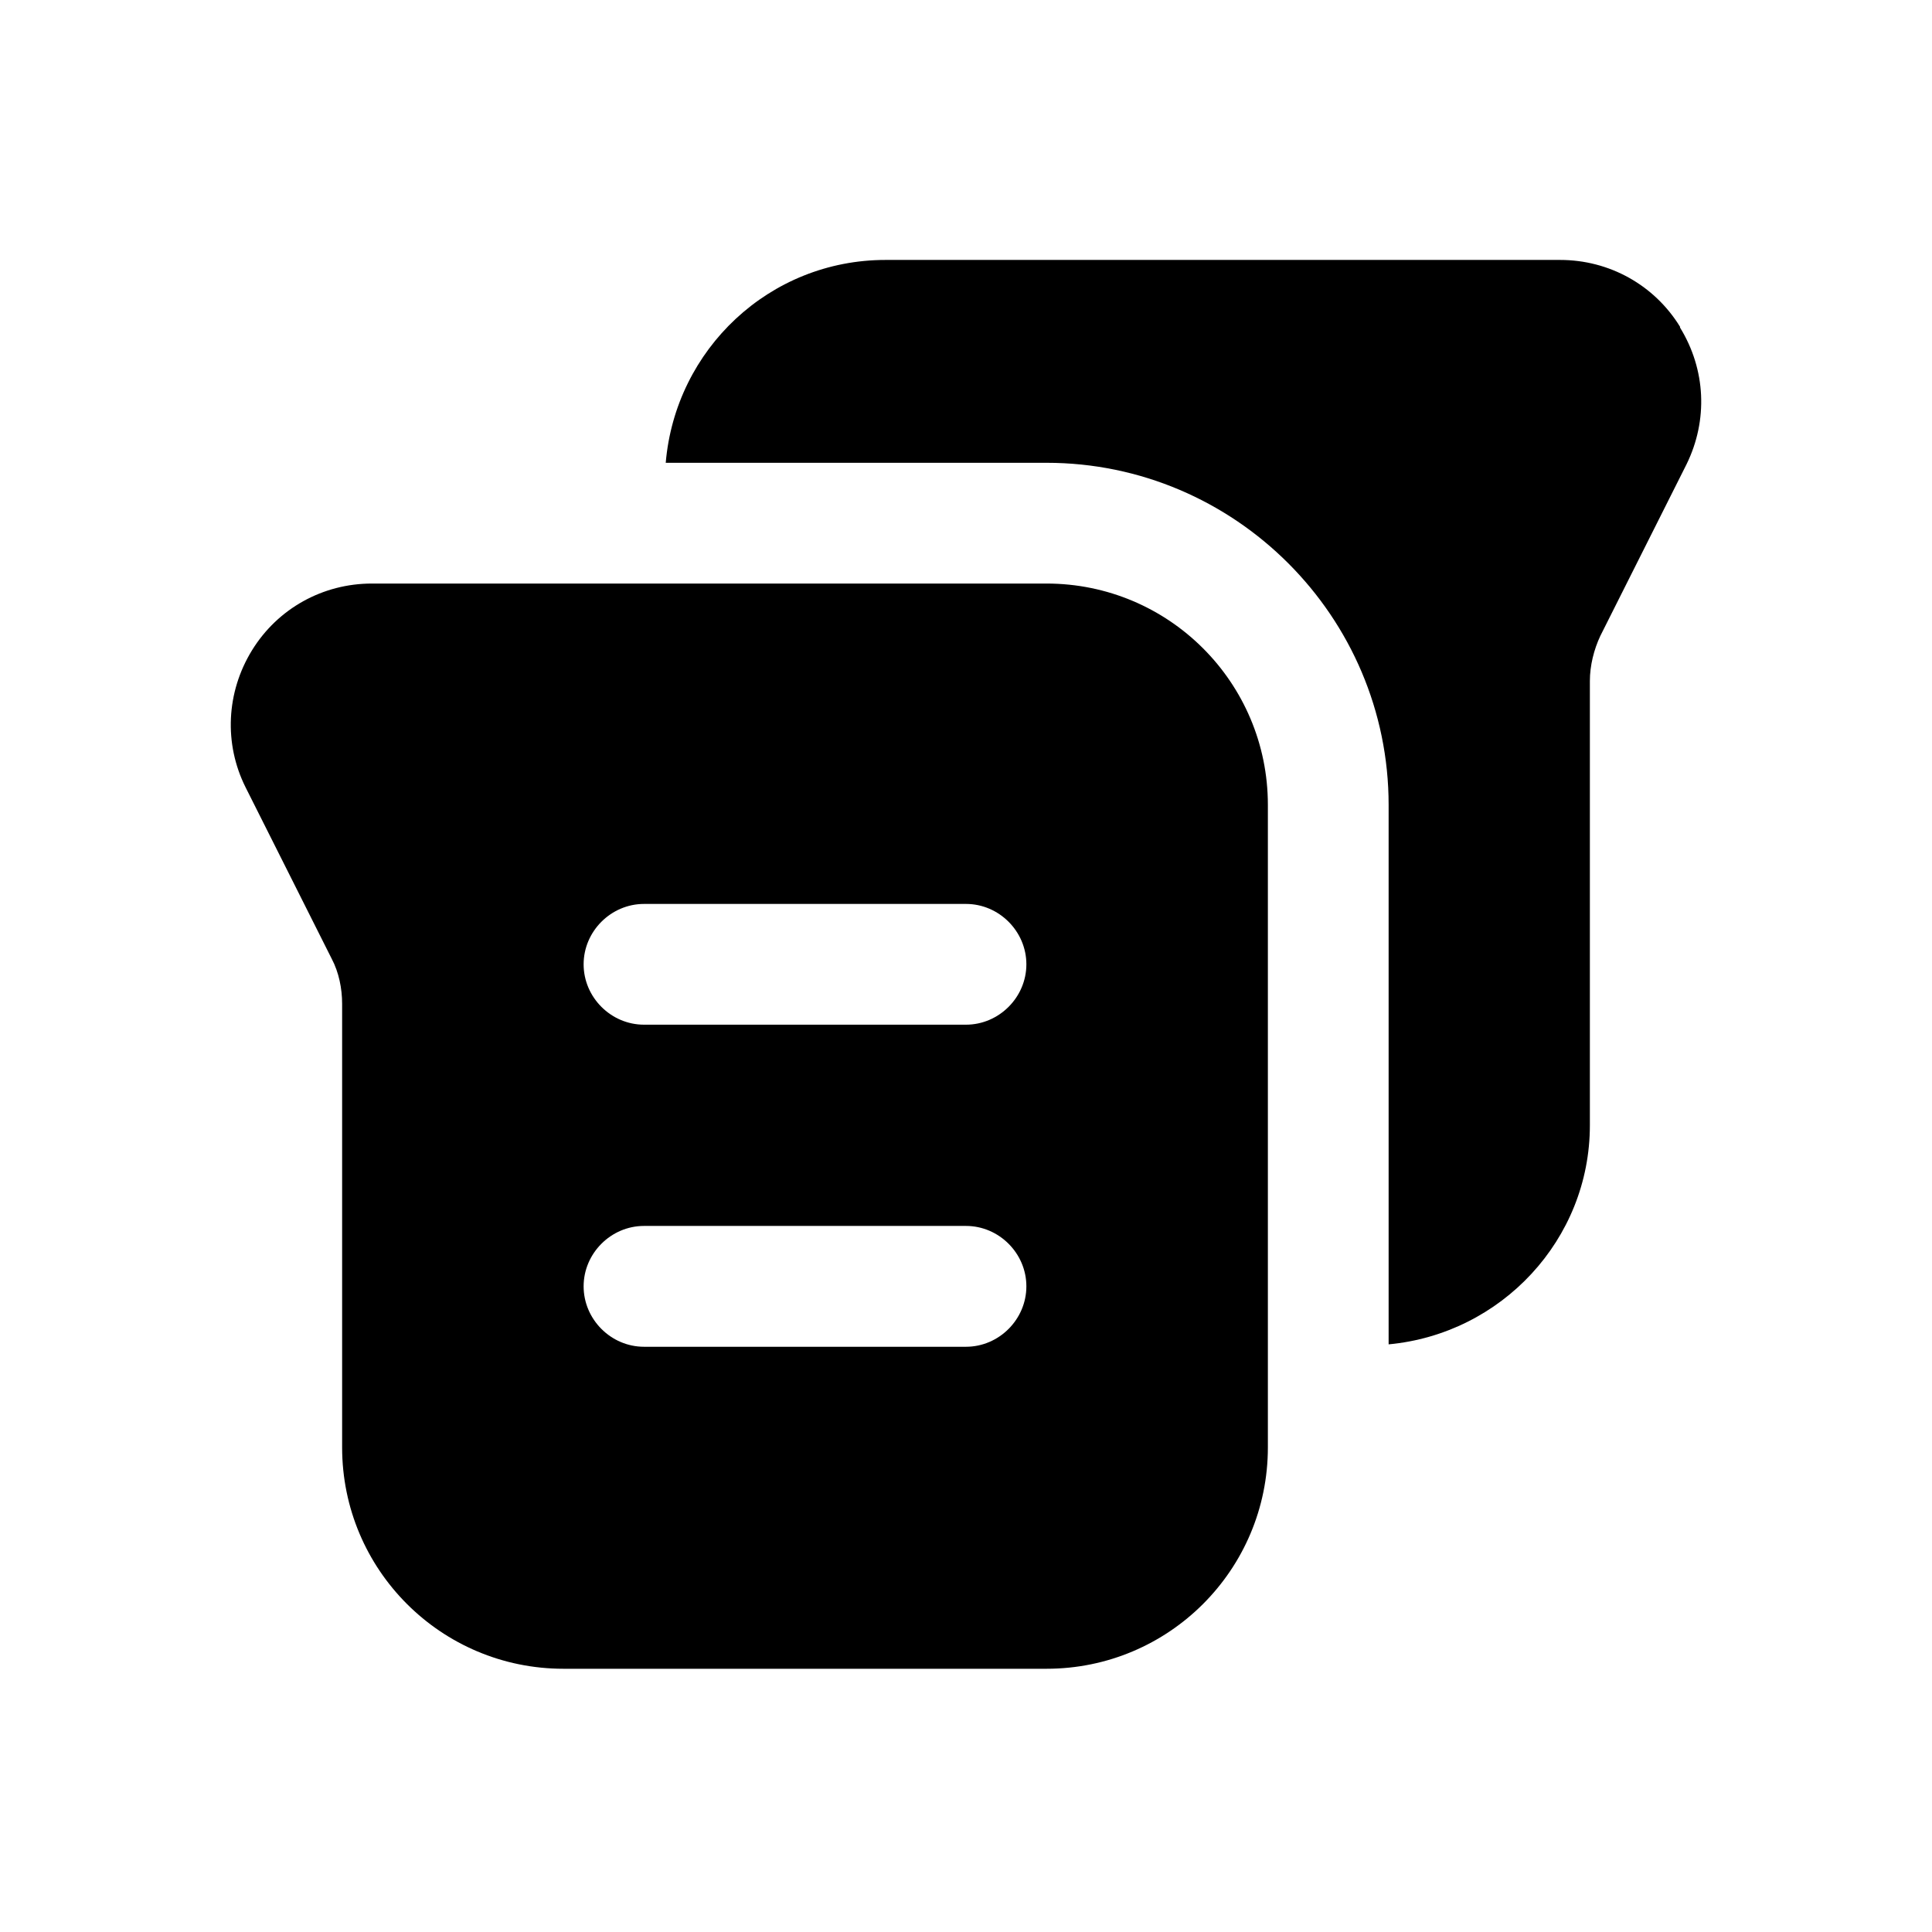 <svg width="24" height="24" viewBox="0 0 24 24" fill="none" xmlns="http://www.w3.org/2000/svg">
<path d="M13 7.249H4.62C4.01 7.249 3.45 7.559 3.13 8.079C2.81 8.599 2.78 9.239 3.05 9.779L4.12 11.909C4.21 12.079 4.25 12.28 4.25 12.47V17.98C4.25 19.5 5.48 20.73 7 20.73H13C14.52 20.73 15.75 19.5 15.75 17.98V9.999C15.75 8.479 14.52 7.249 13 7.249ZM12 16.73H8C7.59 16.73 7.25 16.39 7.25 15.979C7.25 15.569 7.59 15.229 8 15.229H12C12.41 15.229 12.75 15.569 12.75 15.979C12.75 16.39 12.41 16.73 12 16.73ZM12 12.729H8C7.59 12.729 7.25 12.389 7.25 11.979C7.25 11.569 7.59 11.229 8 11.229H12C12.41 11.229 12.75 11.569 12.75 11.979C12.75 12.389 12.41 12.729 12 12.729Z" fill="black"/>
<path d="M20.87 4.059C20.55 3.539 19.99 3.229 19.38 3.229H11C9.56 3.229 8.39 4.339 8.27 5.749H13C15.34 5.749 17.25 7.659 17.25 9.999V16.7C18.65 16.57 19.75 15.399 19.75 13.979V8.459C19.75 8.269 19.8 8.069 19.88 7.899L20.95 5.769C21.22 5.219 21.19 4.589 20.87 4.069V4.059Z" fill="black"/>
</svg>
